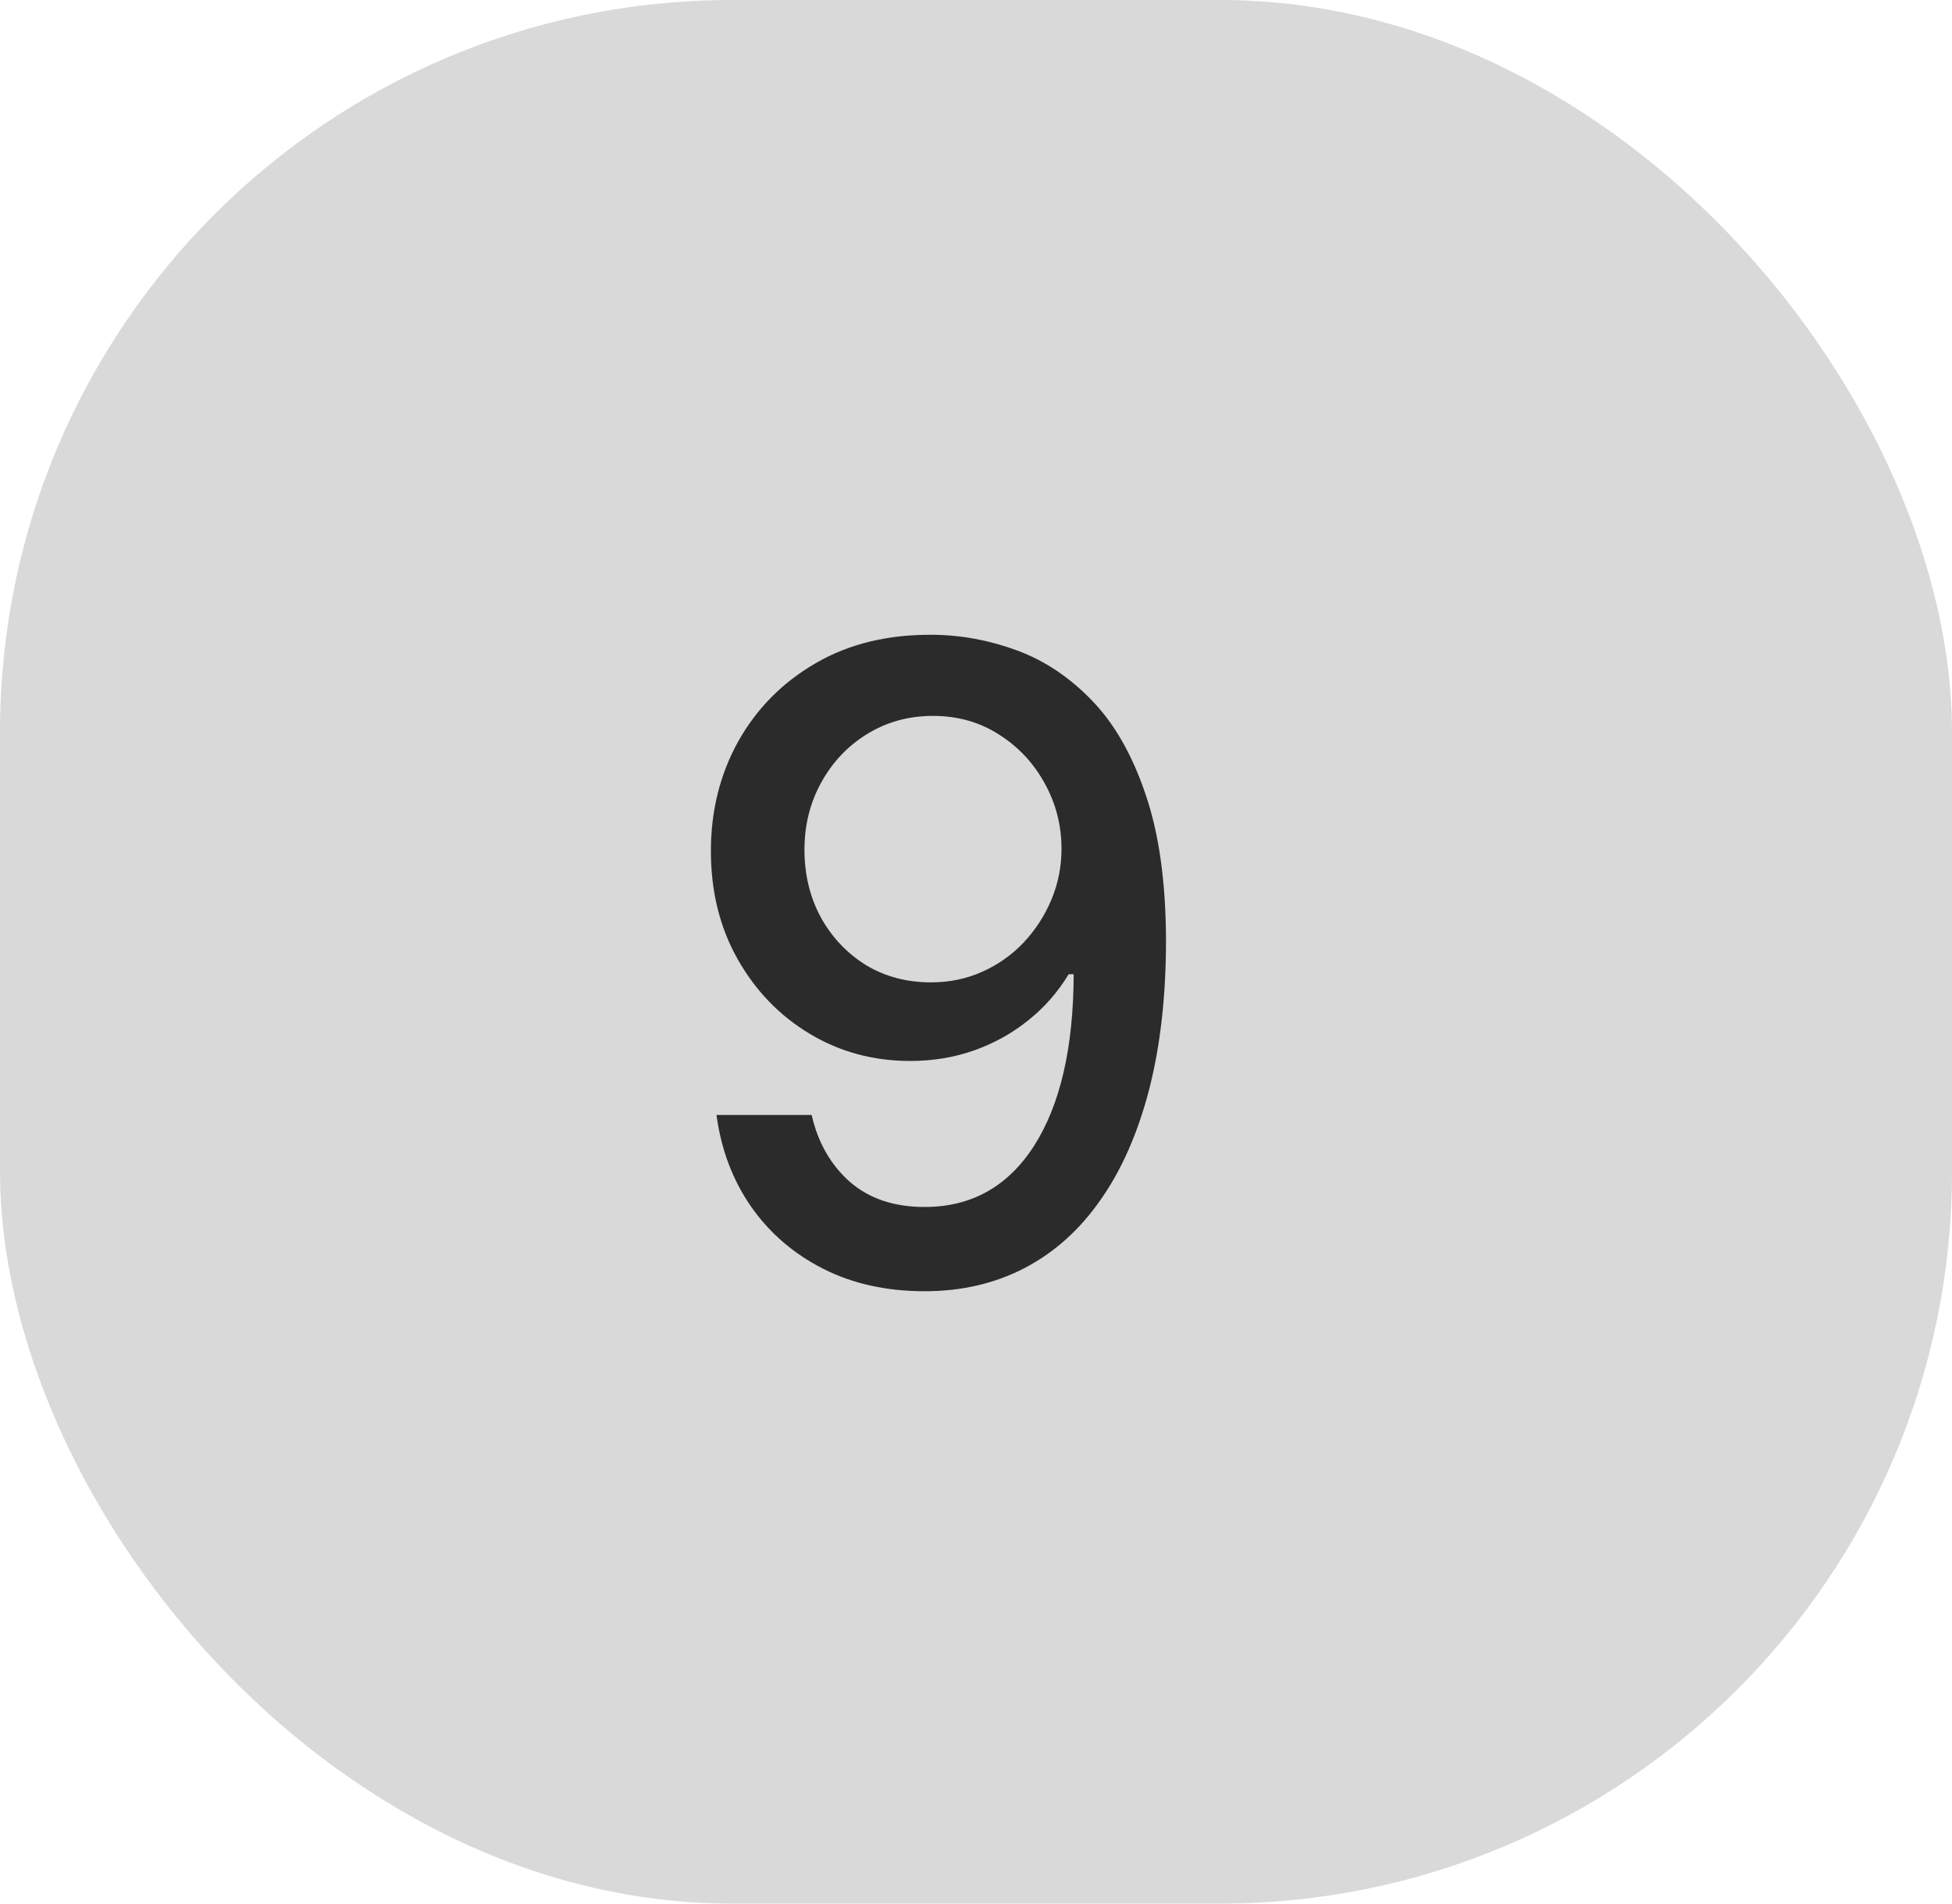<svg width="80" height="78" viewBox="0 0 80 78" fill="none" xmlns="http://www.w3.org/2000/svg">
<rect width="80" height="78" rx="30" fill="#D9D9D9"/>
<path d="M38.224 26.01C39.392 26.019 40.543 26.232 41.676 26.649C42.81 27.067 43.832 27.749 44.744 28.695C45.665 29.641 46.398 30.919 46.943 32.53C47.497 34.132 47.778 36.127 47.787 38.513C47.787 40.806 47.557 42.847 47.097 44.637C46.636 46.418 45.976 47.922 45.115 49.149C44.263 50.377 43.227 51.31 42.008 51.949C40.79 52.588 39.418 52.908 37.892 52.908C36.332 52.908 34.947 52.601 33.737 51.987C32.527 51.374 31.543 50.526 30.784 49.444C30.026 48.352 29.553 47.1 29.365 45.685H33.264C33.52 46.81 34.04 47.722 34.824 48.421C35.617 49.111 36.639 49.456 37.892 49.456C39.81 49.456 41.305 48.621 42.379 46.951C43.453 45.272 43.994 42.928 44.003 39.919H43.798C43.355 40.652 42.801 41.283 42.136 41.811C41.48 42.34 40.743 42.749 39.925 43.039C39.106 43.328 38.233 43.473 37.304 43.473C35.795 43.473 34.423 43.102 33.188 42.361C31.952 41.62 30.967 40.601 30.234 39.306C29.501 38.01 29.135 36.532 29.135 34.87C29.135 33.216 29.51 31.716 30.26 30.37C31.018 29.023 32.075 27.958 33.43 27.174C34.794 26.381 36.392 25.993 38.224 26.01ZM38.237 29.334C37.24 29.334 36.341 29.581 35.54 30.076C34.747 30.561 34.121 31.222 33.66 32.057C33.2 32.884 32.97 33.804 32.97 34.819C32.97 35.833 33.192 36.753 33.635 37.58C34.087 38.398 34.7 39.05 35.476 39.536C36.26 40.013 37.155 40.252 38.16 40.252C38.91 40.252 39.609 40.107 40.257 39.817C40.905 39.527 41.472 39.127 41.957 38.615C42.443 38.095 42.822 37.507 43.095 36.851C43.368 36.195 43.504 35.505 43.504 34.78C43.504 33.817 43.274 32.922 42.814 32.095C42.362 31.269 41.74 30.604 40.947 30.101C40.155 29.59 39.251 29.334 38.237 29.334Z" fill="black" fill-opacity="0.8"/>
</svg>
